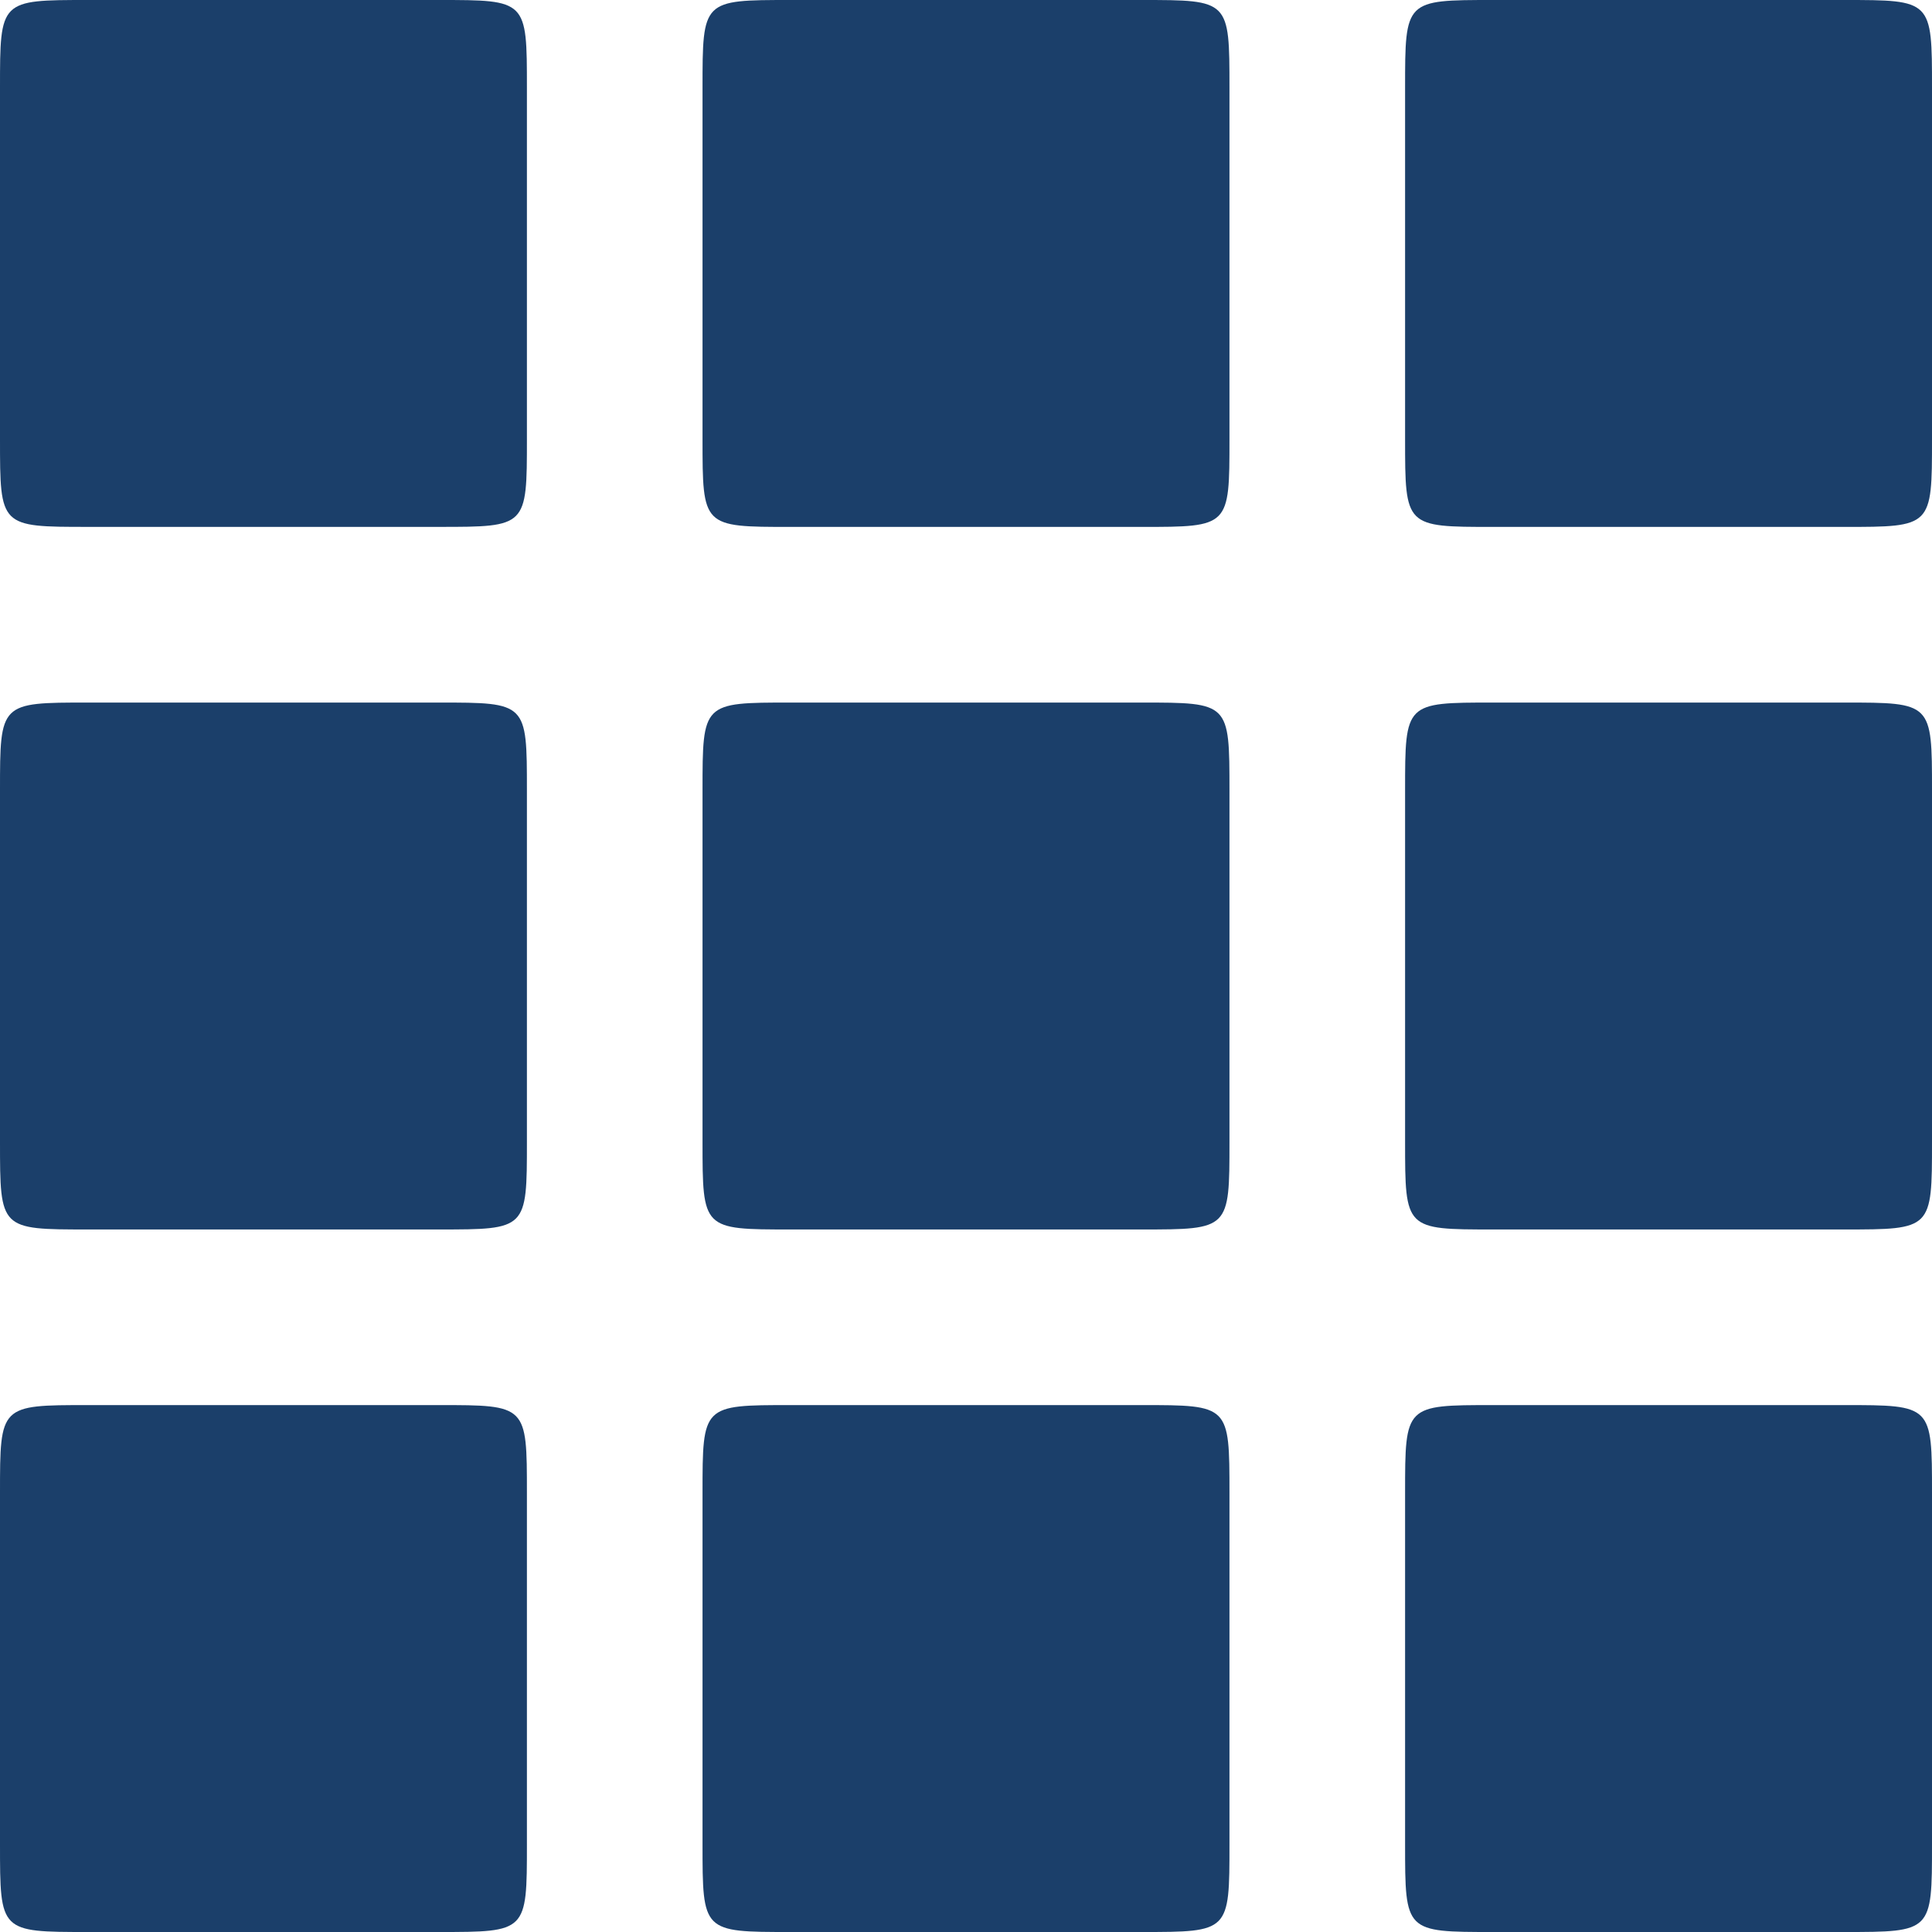 <svg id="Layer_1" data-name="Layer 1" xmlns="http://www.w3.org/2000/svg" viewBox="0 0 612 612"><defs><style>.cls-1{fill:#1b3f6a}</style></defs><title>Vector Smart Object3</title><path class="cls-1" d="M584.18 312.55H472.91c-27.82 0-27.82 0-27.82 27.82v111.27c0 27.82 0 27.82 27.82 27.82h111.27c27.82 0 27.82 0 27.82-27.82V340.36c0-27.81 0-27.81-27.82-27.81zM361.64 90H250.36c-27.82 0-27.82 0-27.82 27.82v111.27c0 27.82 0 27.82 27.82 27.82h111.28c27.82 0 27.82 0 27.82-27.82V117.82C389.45 90 389.45 90 361.64 90zm222.54 445.09H472.91c-27.82 0-27.82 0-27.82 27.82v111.27c0 27.82 0 27.82 27.82 27.82h111.27C612 702 612 702 612 674.18V562.91c0-27.82 0-27.82-27.82-27.82zM361.64 312.55H250.36c-27.82 0-27.82 0-27.82 27.82v111.27c0 27.82 0 27.82 27.82 27.82h111.28c27.82 0 27.82 0 27.82-27.82V340.36c-.01-27.81-.01-27.81-27.82-27.81zM139.09 90H27.82C0 90 0 90 0 117.82v111.27c0 27.81 0 27.81 27.82 27.81h111.27c27.82 0 27.82 0 27.82-27.82V117.82c0-27.82 0-27.82-27.82-27.82zm222.55 445.09H250.36c-27.82 0-27.82 0-27.82 27.82v111.27c0 27.82 0 27.82 27.82 27.82h111.28c27.82 0 27.82 0 27.82-27.82V562.91c-.01-27.82-.01-27.82-27.82-27.82zM139.09 312.55H27.82C0 312.55 0 312.55 0 340.36v111.28c0 27.82 0 27.82 27.82 27.82h111.27c27.82 0 27.82 0 27.82-27.82V340.36c0-27.81 0-27.81-27.82-27.81zm0 222.54H27.82C0 535.09 0 535.09 0 562.91v111.27C0 702 0 702 27.82 702h111.27c27.82 0 27.82 0 27.82-27.82V562.91c0-27.82 0-27.82-27.82-27.82zM584.18 90H472.91c-27.82 0-27.82 0-27.82 27.82v111.27c0 27.82 0 27.82 27.82 27.82h111.27c27.82 0 27.82 0 27.82-27.82V117.82C612 90 612 90 584.18 90z" transform="translate(0 -90)"/></svg>